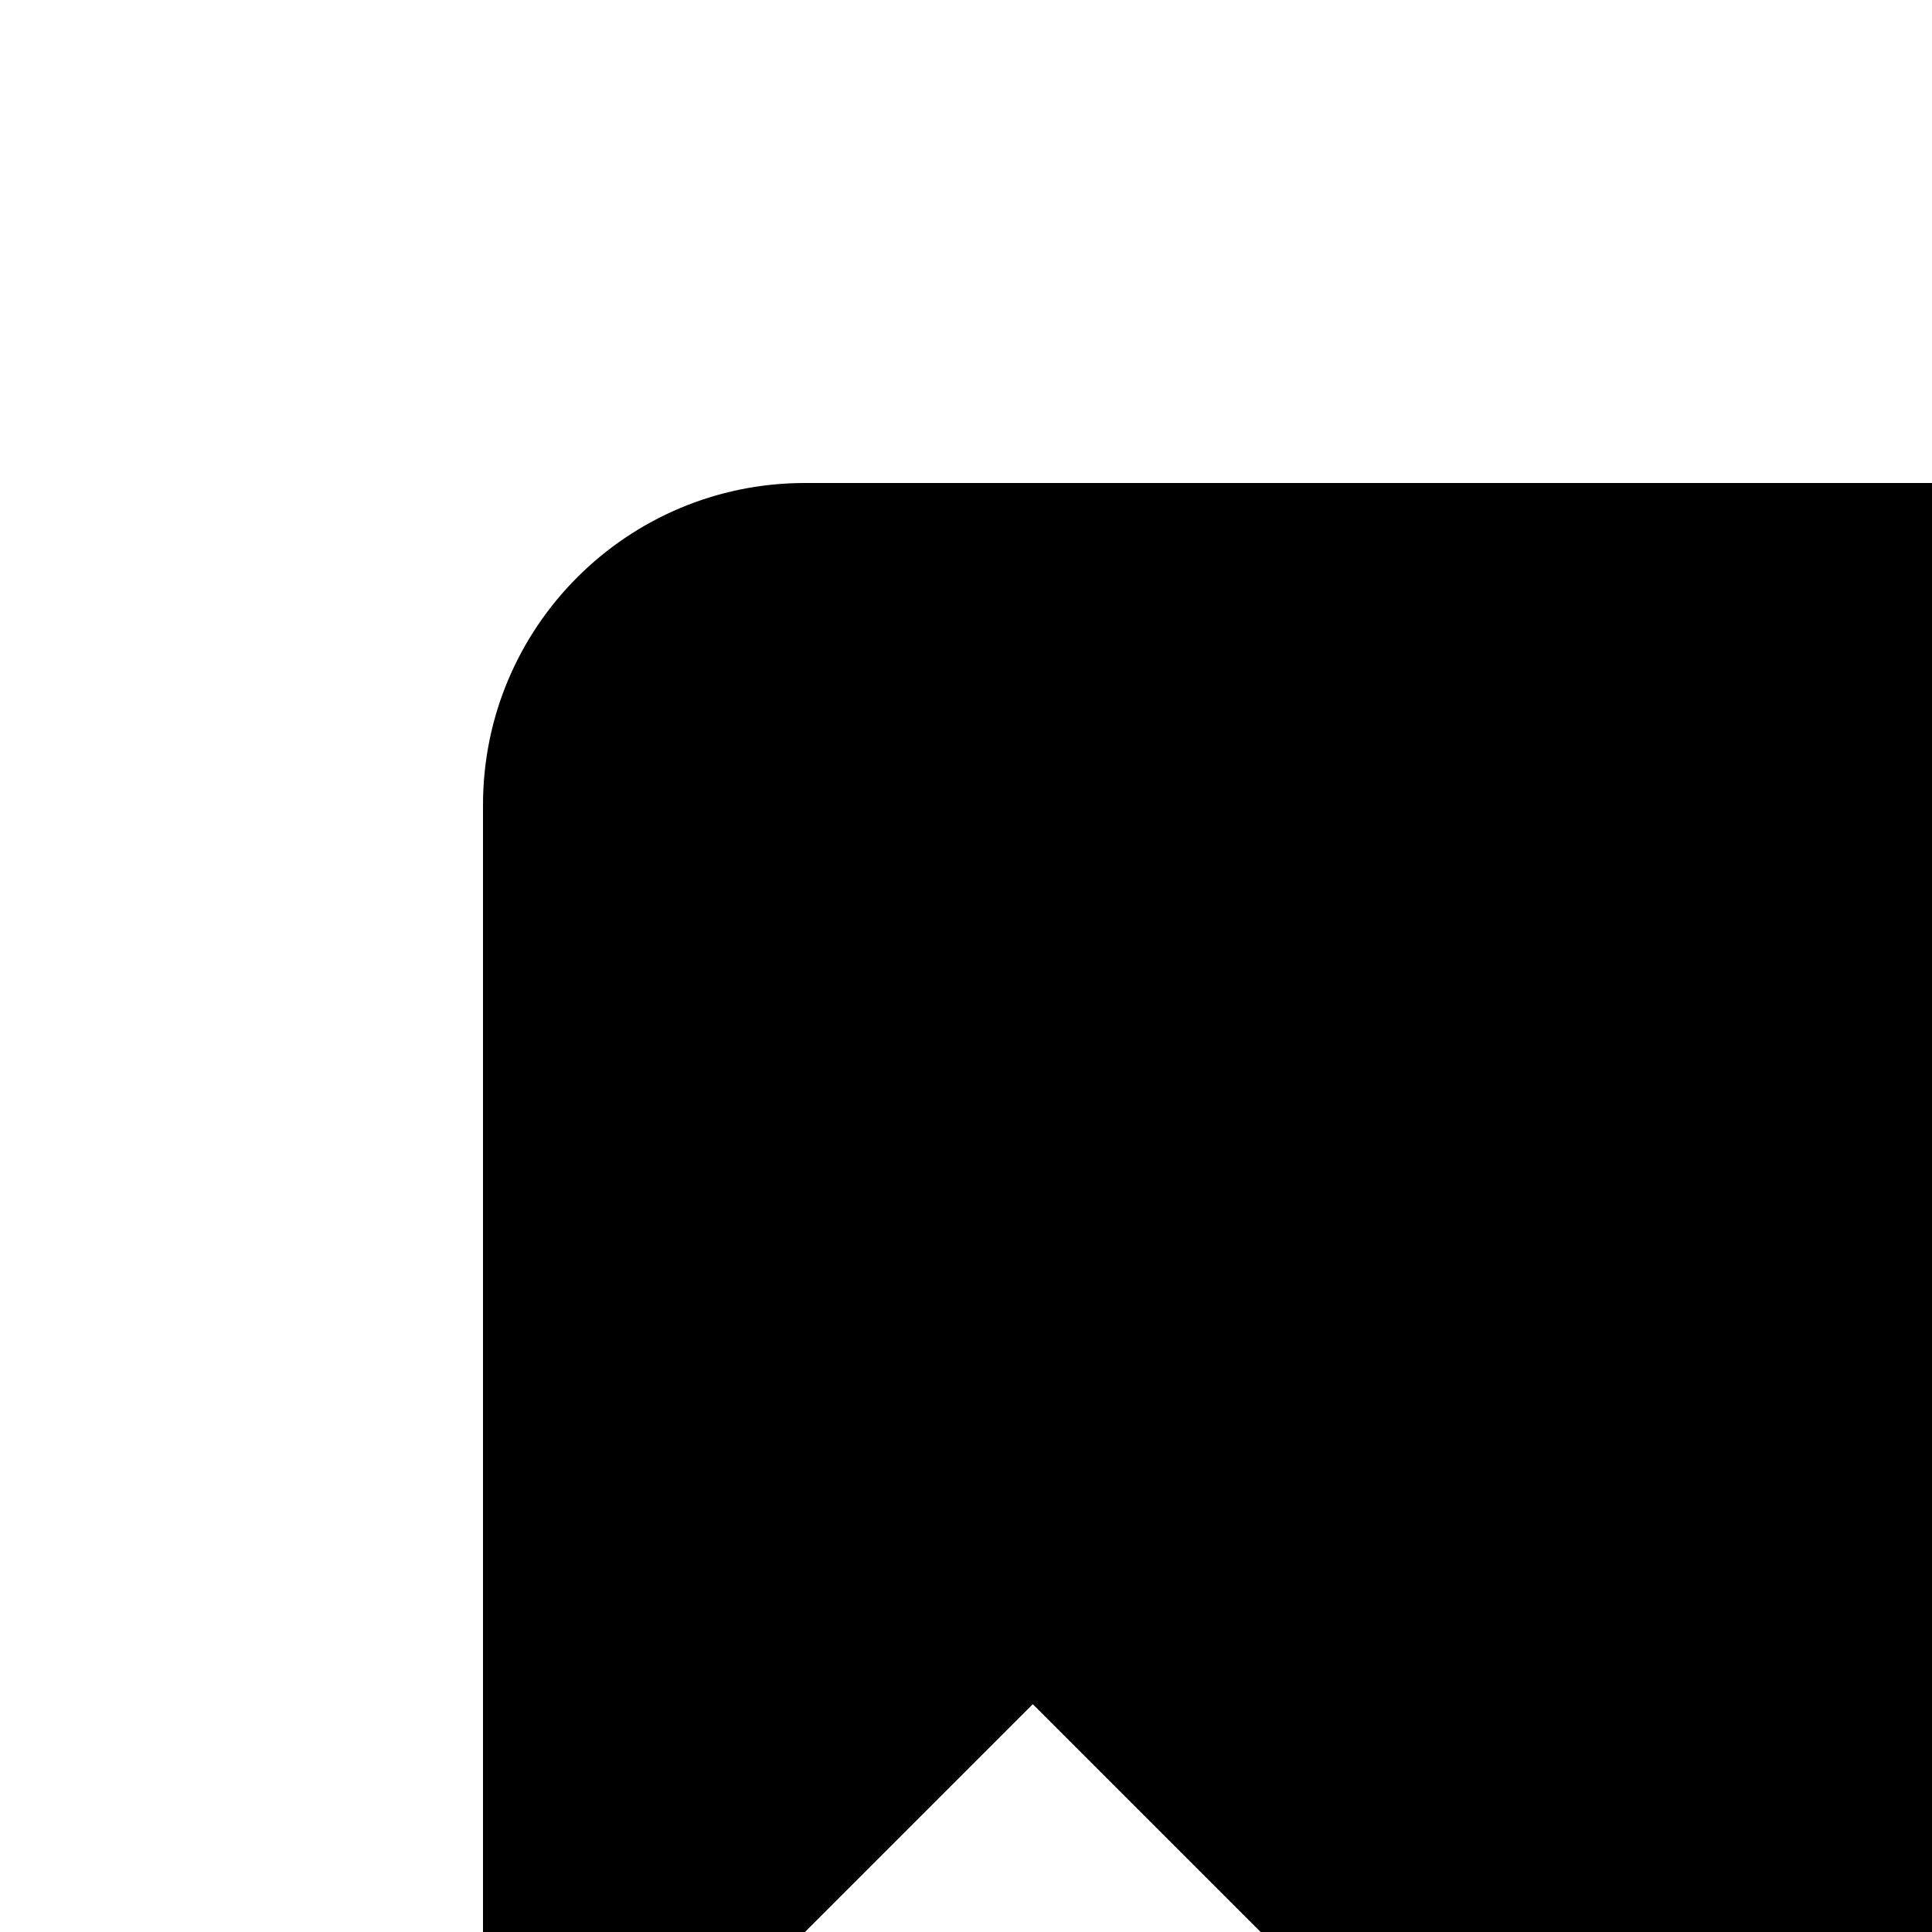 <svg xmlns="http://www.w3.org/2000/svg" fill="currentColor" viewBox="0 0 24 24">
  <g class="checkbox-checked">
    <path d="M38 6H10c-2.21 0-4 1.79-4 4v28c0 2.21 1.79 4 4 4h28c2.21 0 4-1.79 4-4V10c0-2.21-1.79-4-4-4zM20 34L10 24l2.83-2.83L20 28.34l15.17-15.17L38 16 20 34z" class="Vector"/>
  </g>
</svg>
